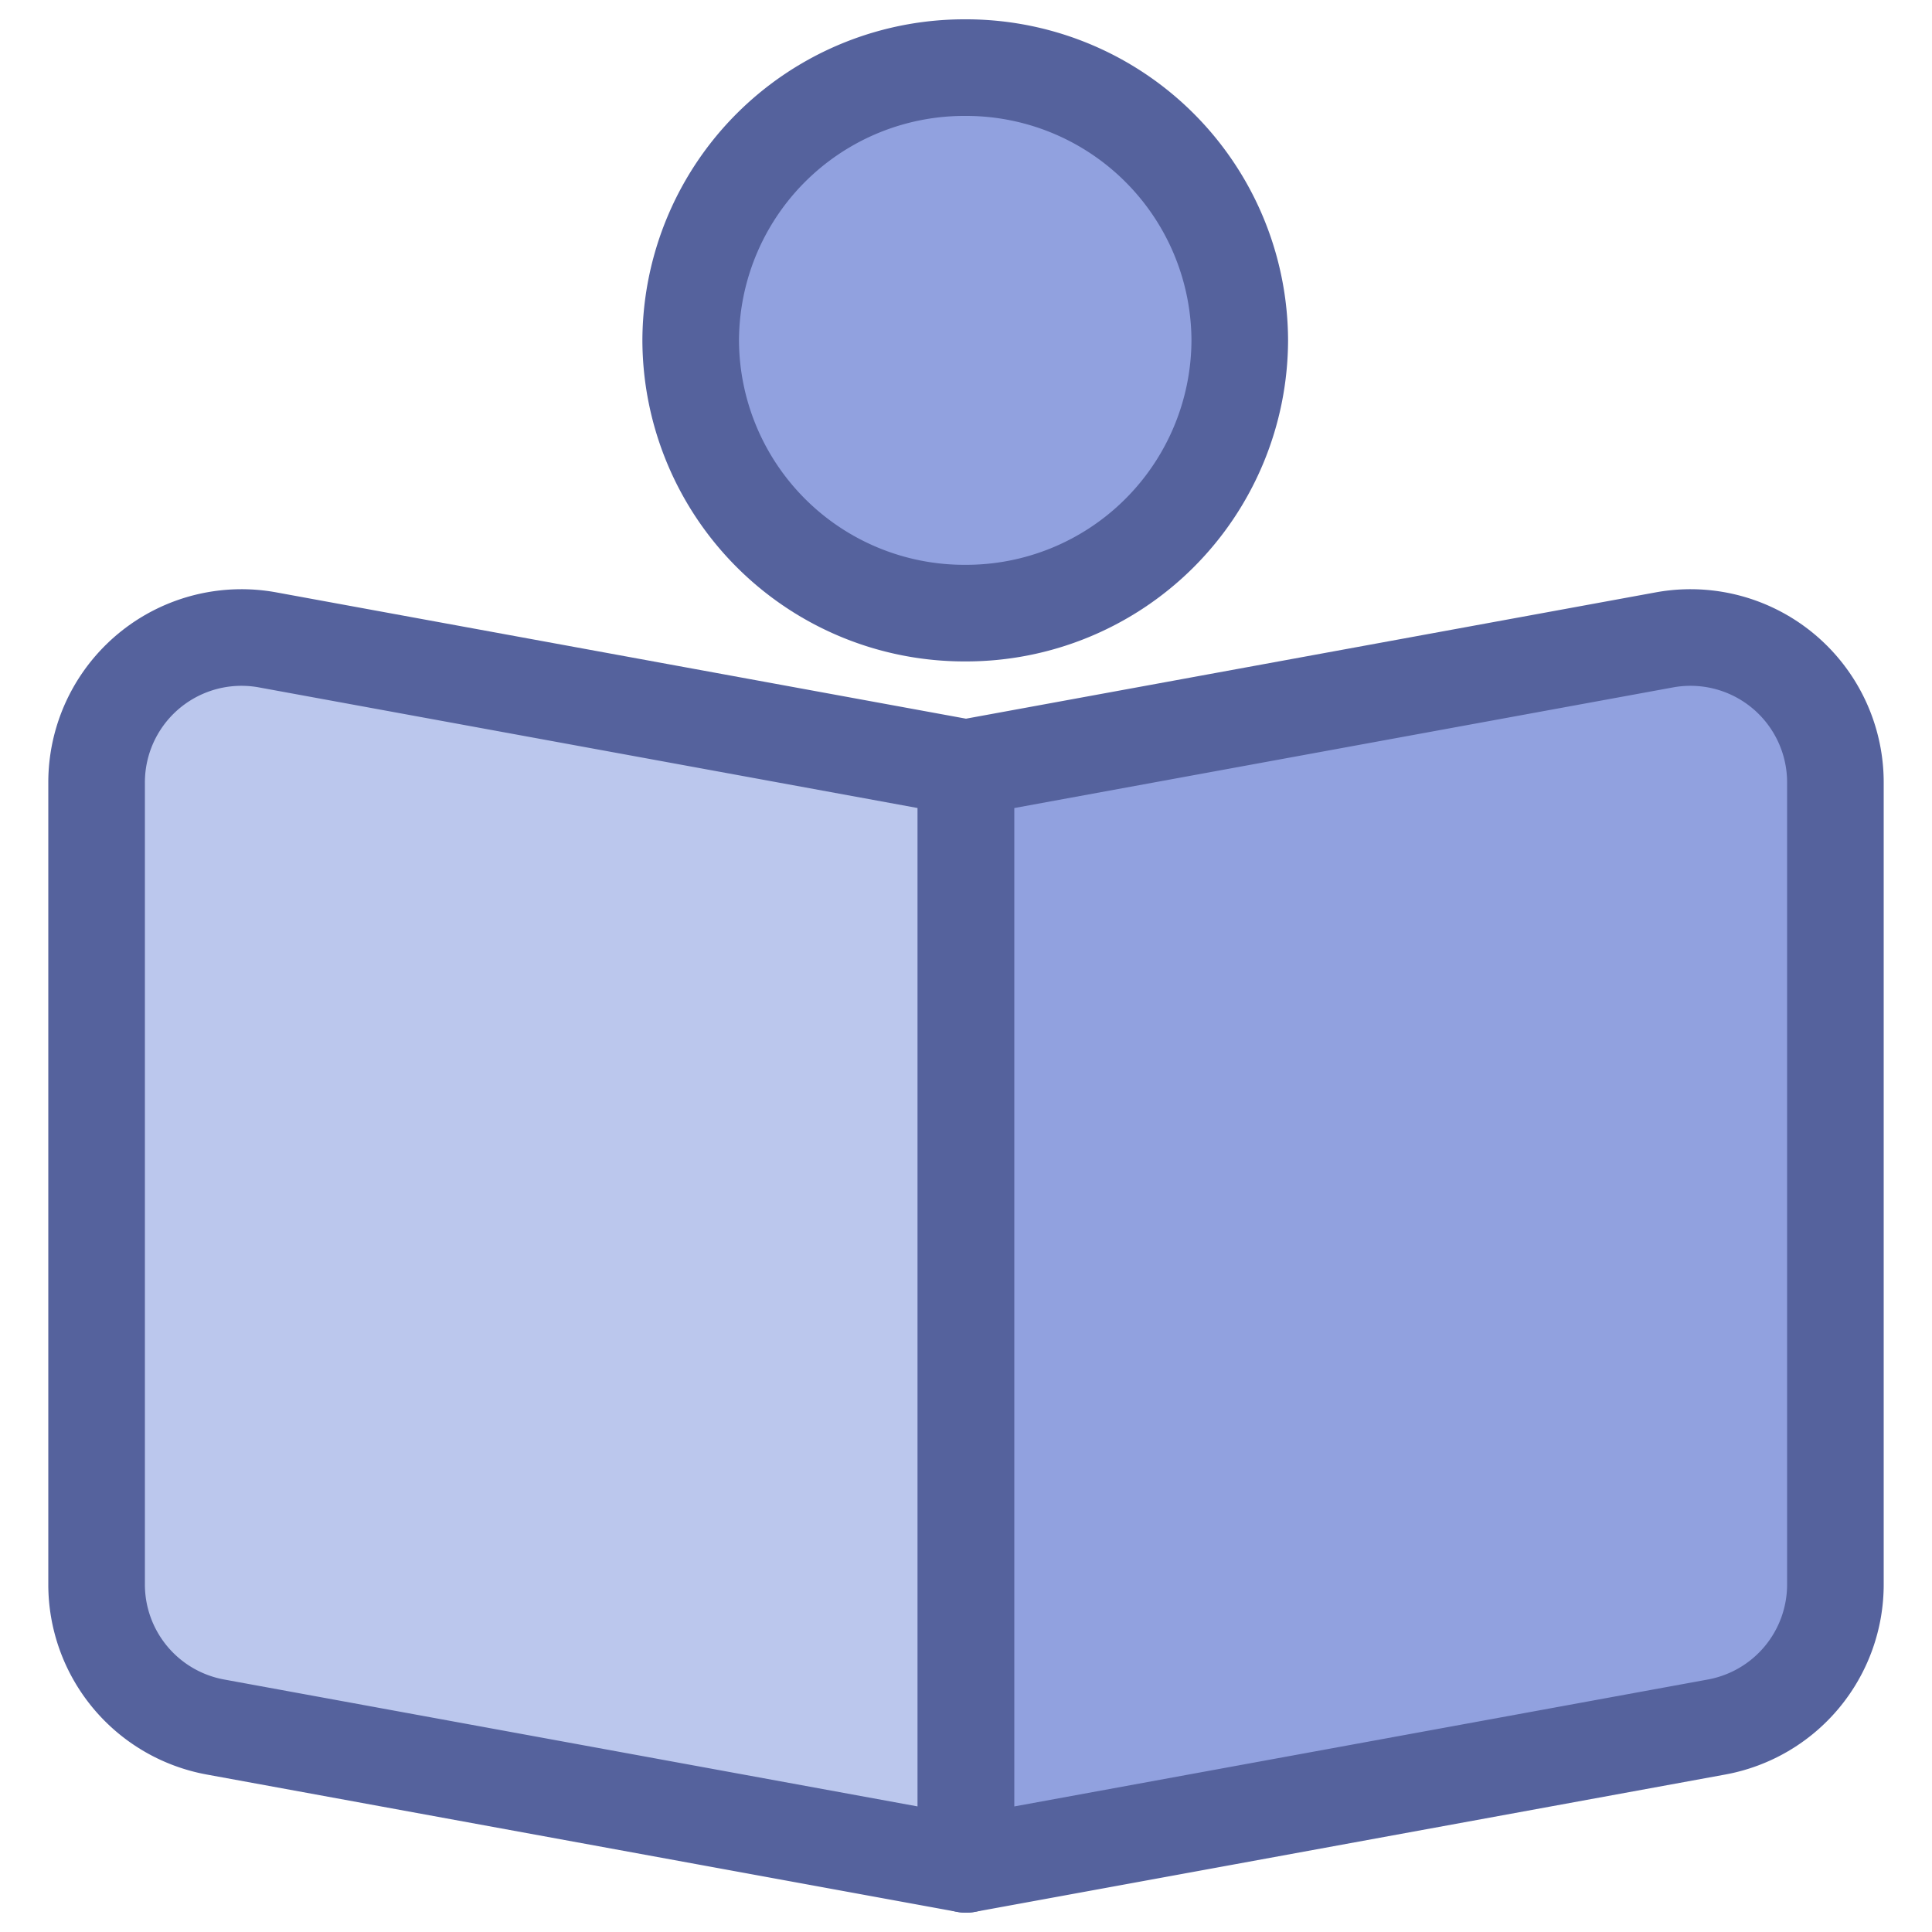 <svg width="1em" height="1em" viewBox="0 0 20 20" xmlns="http://www.w3.org/2000/svg">
  <g fill="none" fill-rule="evenodd" stroke="#55629D">
    <g stroke-linejoin="round">
      <path d="M2.77 6.624 10 7.948V19.3l-7.77-1.422A1.5 1.5 0 0 1 1 16.402V8.1a1.5 1.5 0 0 1 1.77-1.476Z"
        fill="#BBC7ED"></path>
      <path d="M17.23 6.624 10 7.948V19.3l7.77-1.422A1.5 1.5 0 0 0 19 16.402V8.1a1.5 1.5 0 0 0-1.77-1.476Z"
        fill="#91A1DF"></path>
    </g>
    <path
      d="M9.992.7A2.833 2.833 0 0 0 7.15 3.524a2.833 2.833 0 0 0 2.842 2.823 2.833 2.833 0 0 0 2.842-2.823A2.833 2.833 0 0 0 9.992.7Z"
      fill="#91A1DF"></path>
  </g>
</svg>